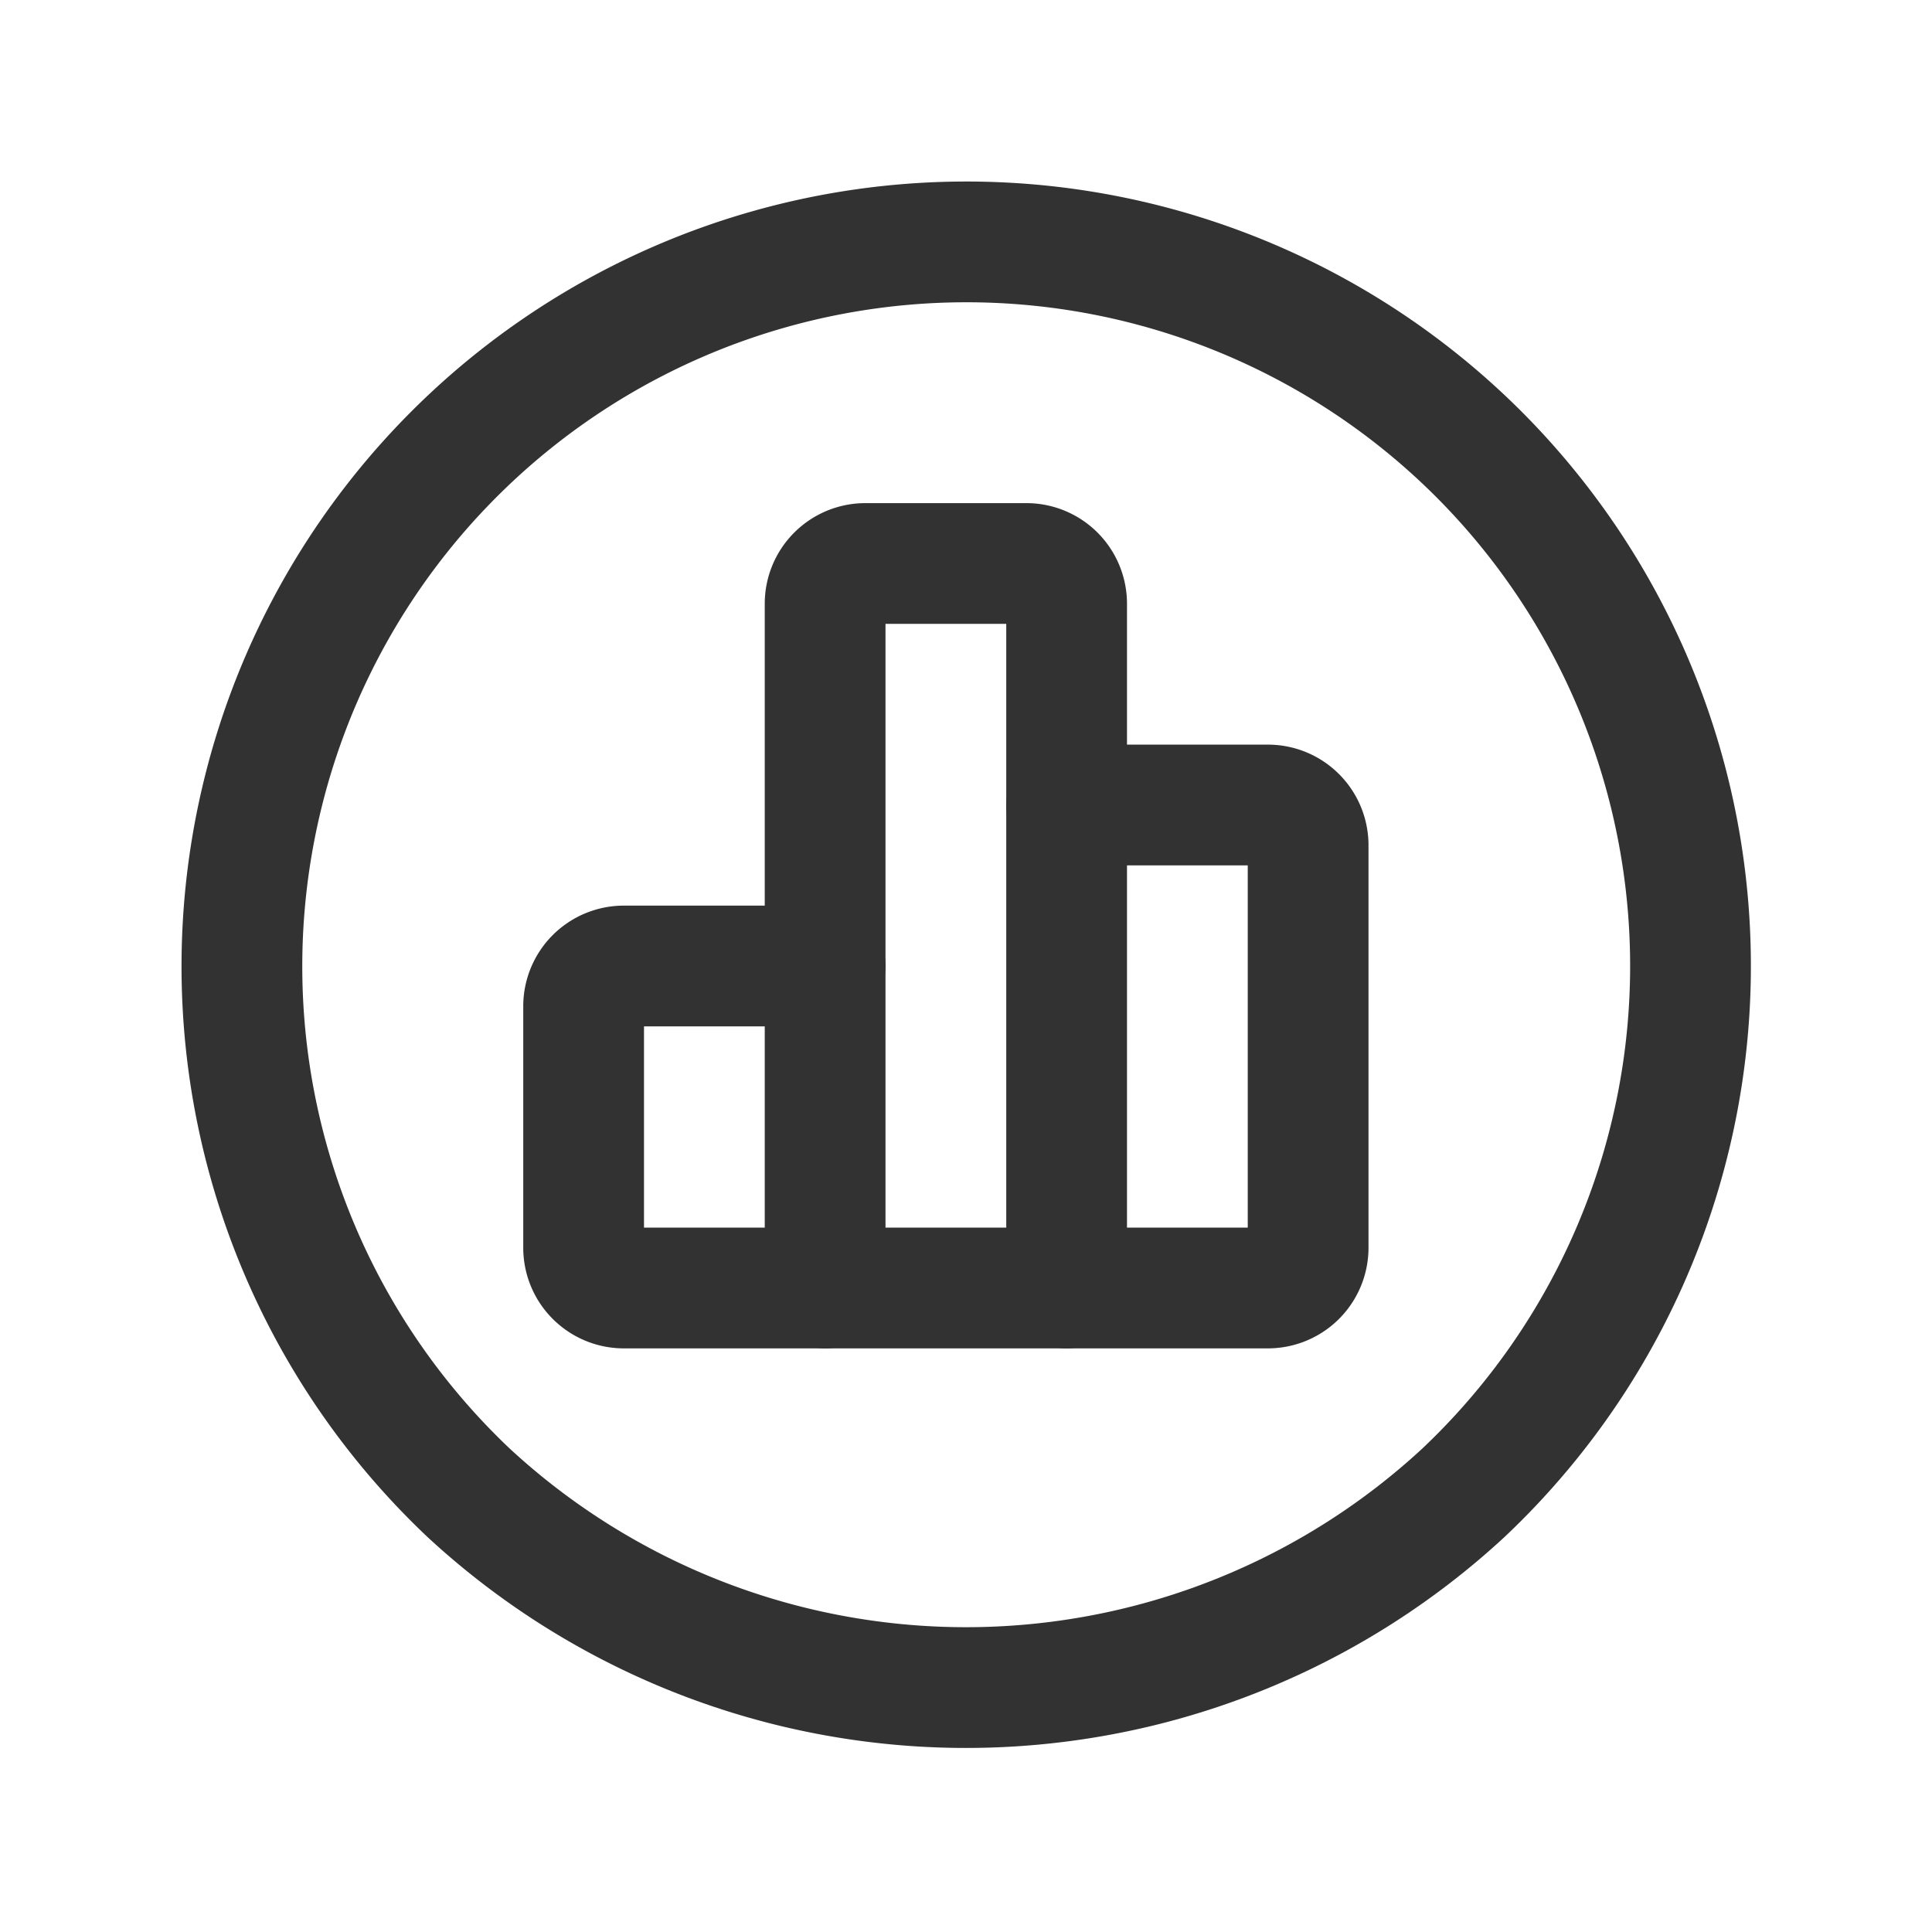 <svg id="Layer_3" data-name="Layer 3" xmlns="http://www.w3.org/2000/svg" viewBox="0 0 24 24"><title>chart-circle</title><path d="M18.364,5.636a9,9,0,0,1-.183,12.906A9.099,9.099,0,0,1,5.819,18.542,9,9,0,1,1,18.364,5.636" fill="none" stroke="#323232" stroke-linecap="round" stroke-linejoin="round" stroke-width="1.5"/><path d="M13.25,10h2.5a.5.5,0,0,1,.5.5v5a.5.5,0,0,1-.5.5h-2.5" fill="none" stroke="#323232" stroke-linecap="round" stroke-linejoin="round" stroke-width="1.5"/><path d="M10.25,16H7.75a.5.5,0,0,1-.5-.5v-3a.5.5,0,0,1,.5-.5h2.5" fill="none" stroke="#323232" stroke-linecap="round" stroke-linejoin="round" stroke-width="1.5"/><path d="M13.25,16h-3V7.5a.5.5,0,0,1,.5-.5h2a.5.5,0,0,1,.5.5Z" fill="none" stroke="#323232" stroke-linecap="round" stroke-linejoin="round" stroke-width="1.5"/><path d="M0,0H24V24H0Z" fill="none"/></svg>